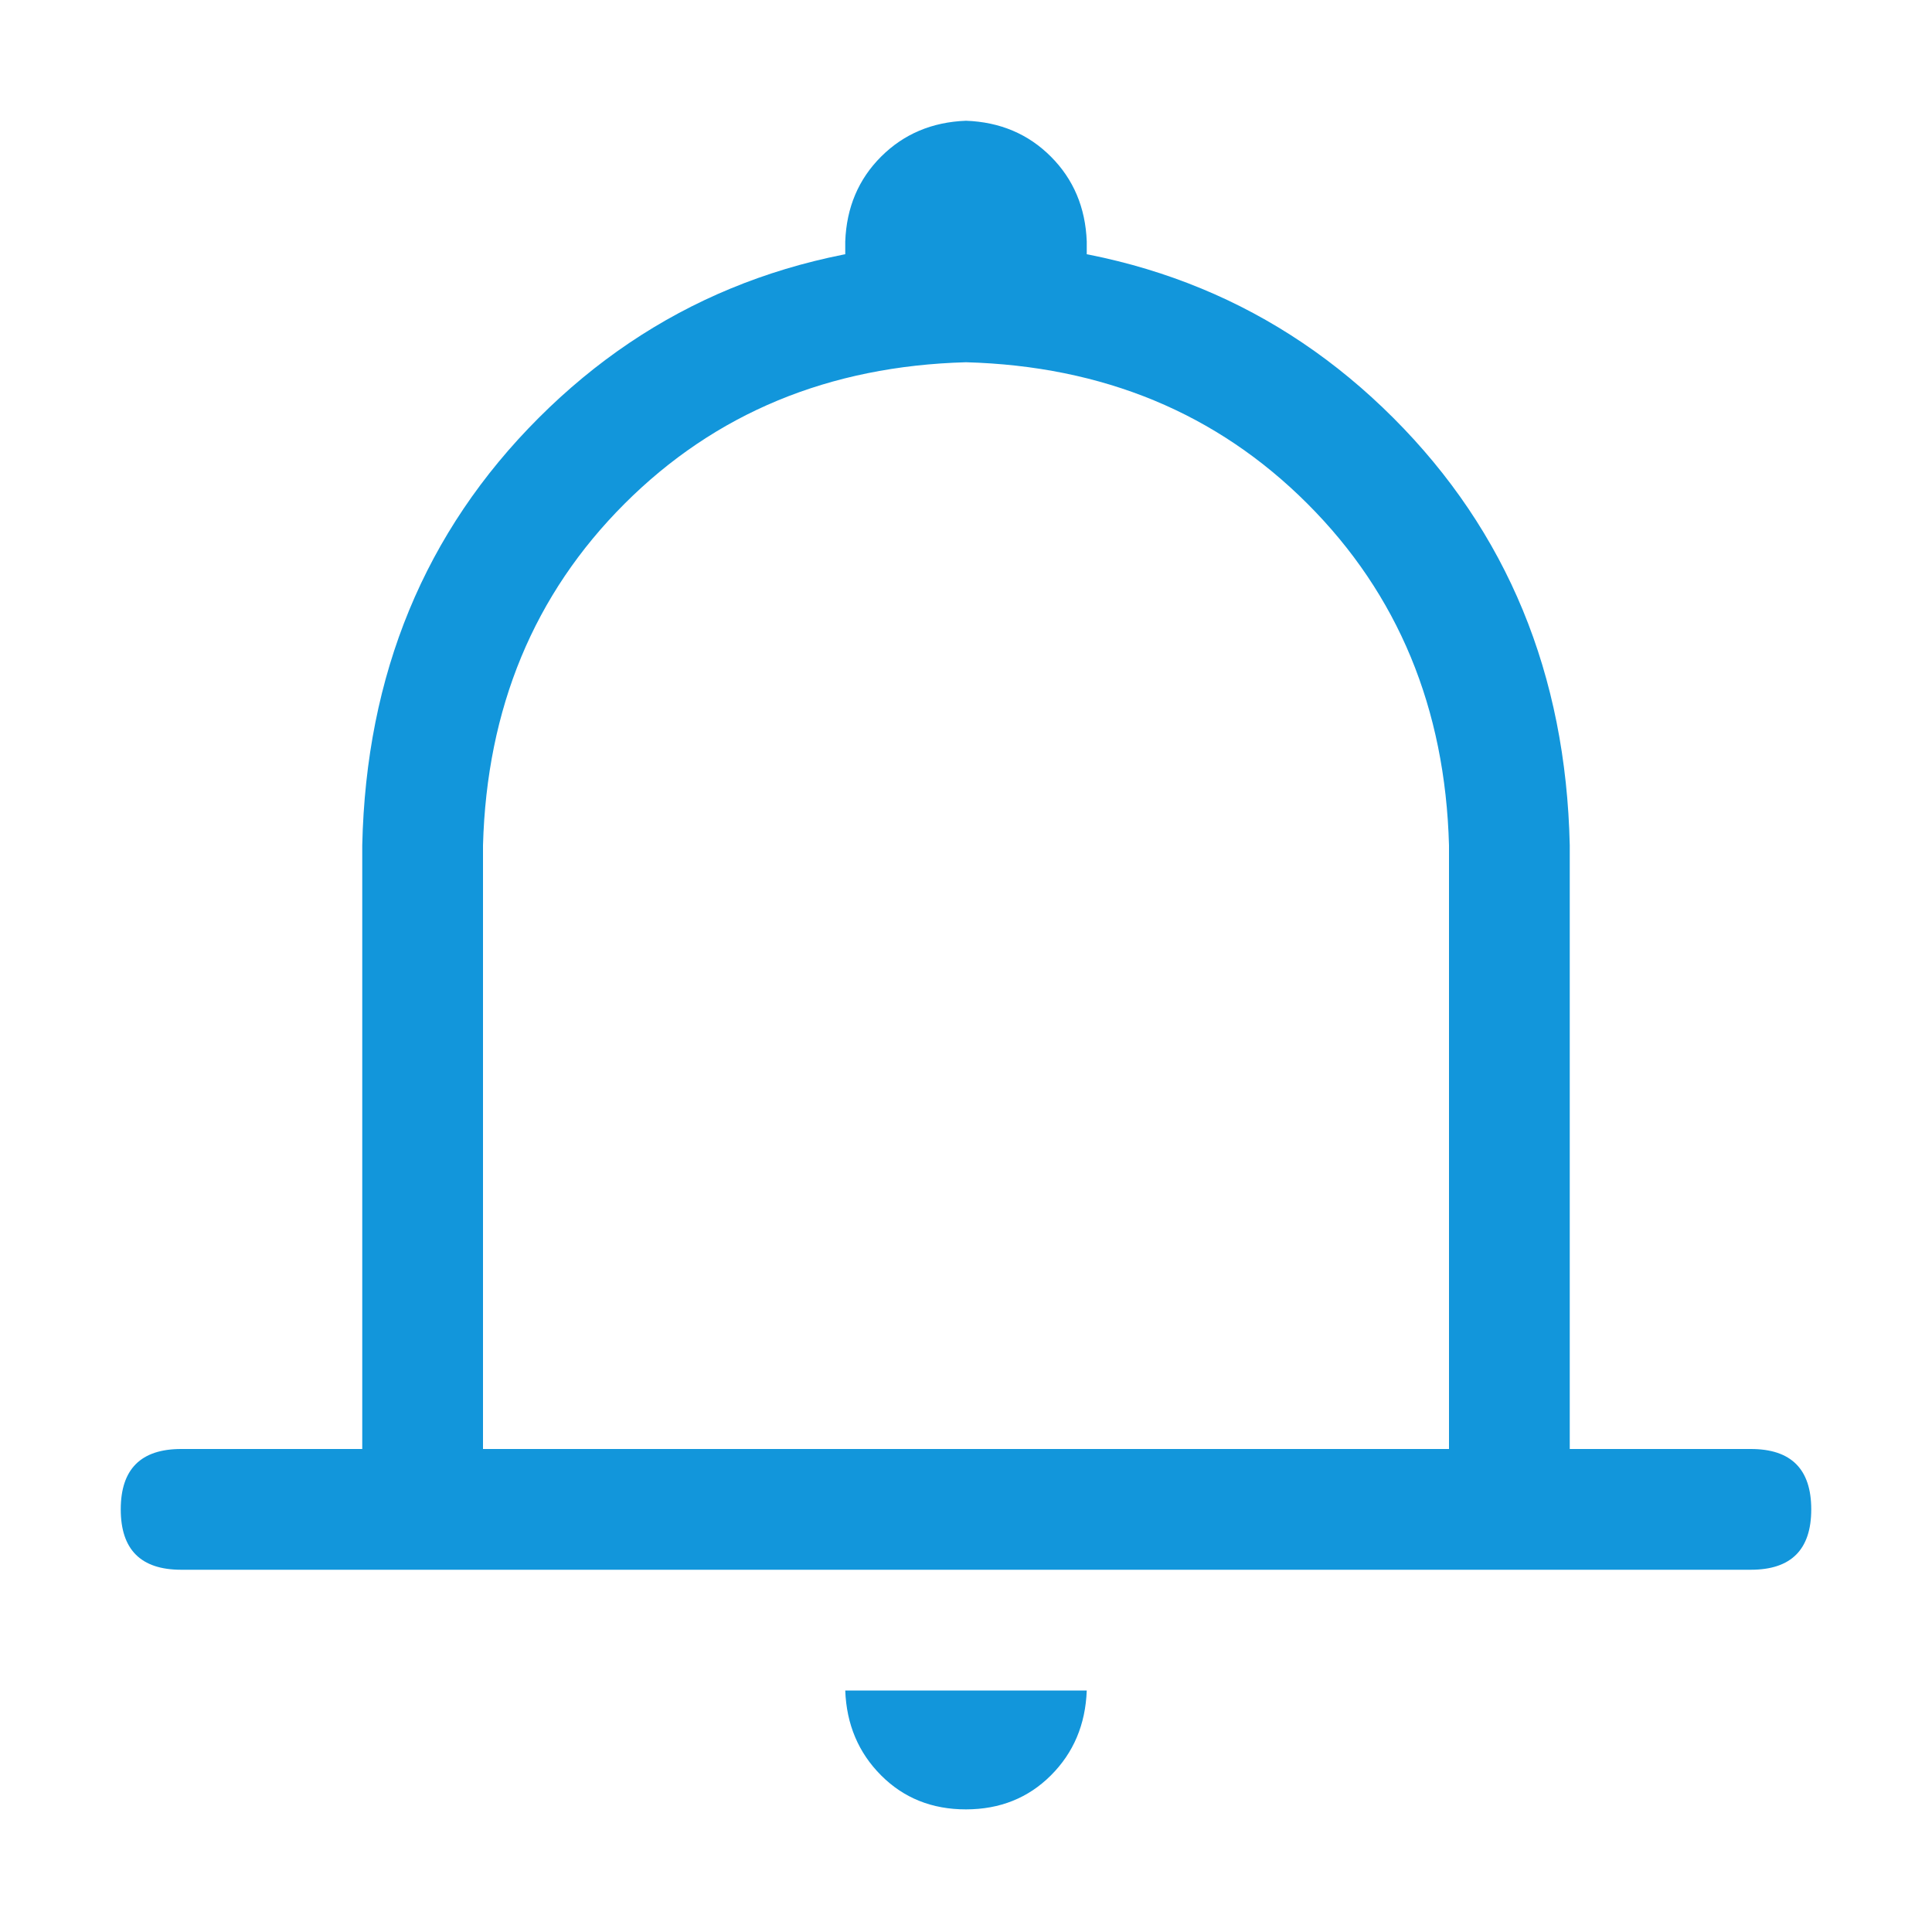<?xml version="1.0" standalone="no"?><!DOCTYPE svg PUBLIC "-//W3C//DTD SVG 1.1//EN" "http://www.w3.org/Graphics/SVG/1.1/DTD/svg11.dtd"><svg class="icon" width="200px" height="200.00px" viewBox="0 0 1024 1024" version="1.1" xmlns="http://www.w3.org/2000/svg"><path fill="#1296db" d="M512 64q27.008 0.992 44.992 19.008T576 128v64h-128V128q0.992-27.008 19.008-44.992T512 64zM256 768h512V448q-3.008-108.992-75.008-180.992T512 192q-108.992 3.008-180.992 75.008T256 448v320z m256-640q136 3.008 226.496 93.504T832 448v384H192V448q3.008-136 93.504-226.496T512 128zM96 768h832q32 0 32 32t-32 32H96q-32 0-32-32t32-32z m352 128h128q-0.992 27.008-19.008 44.992T512 959.008t-44.992-18.016T448 896z" /></svg>